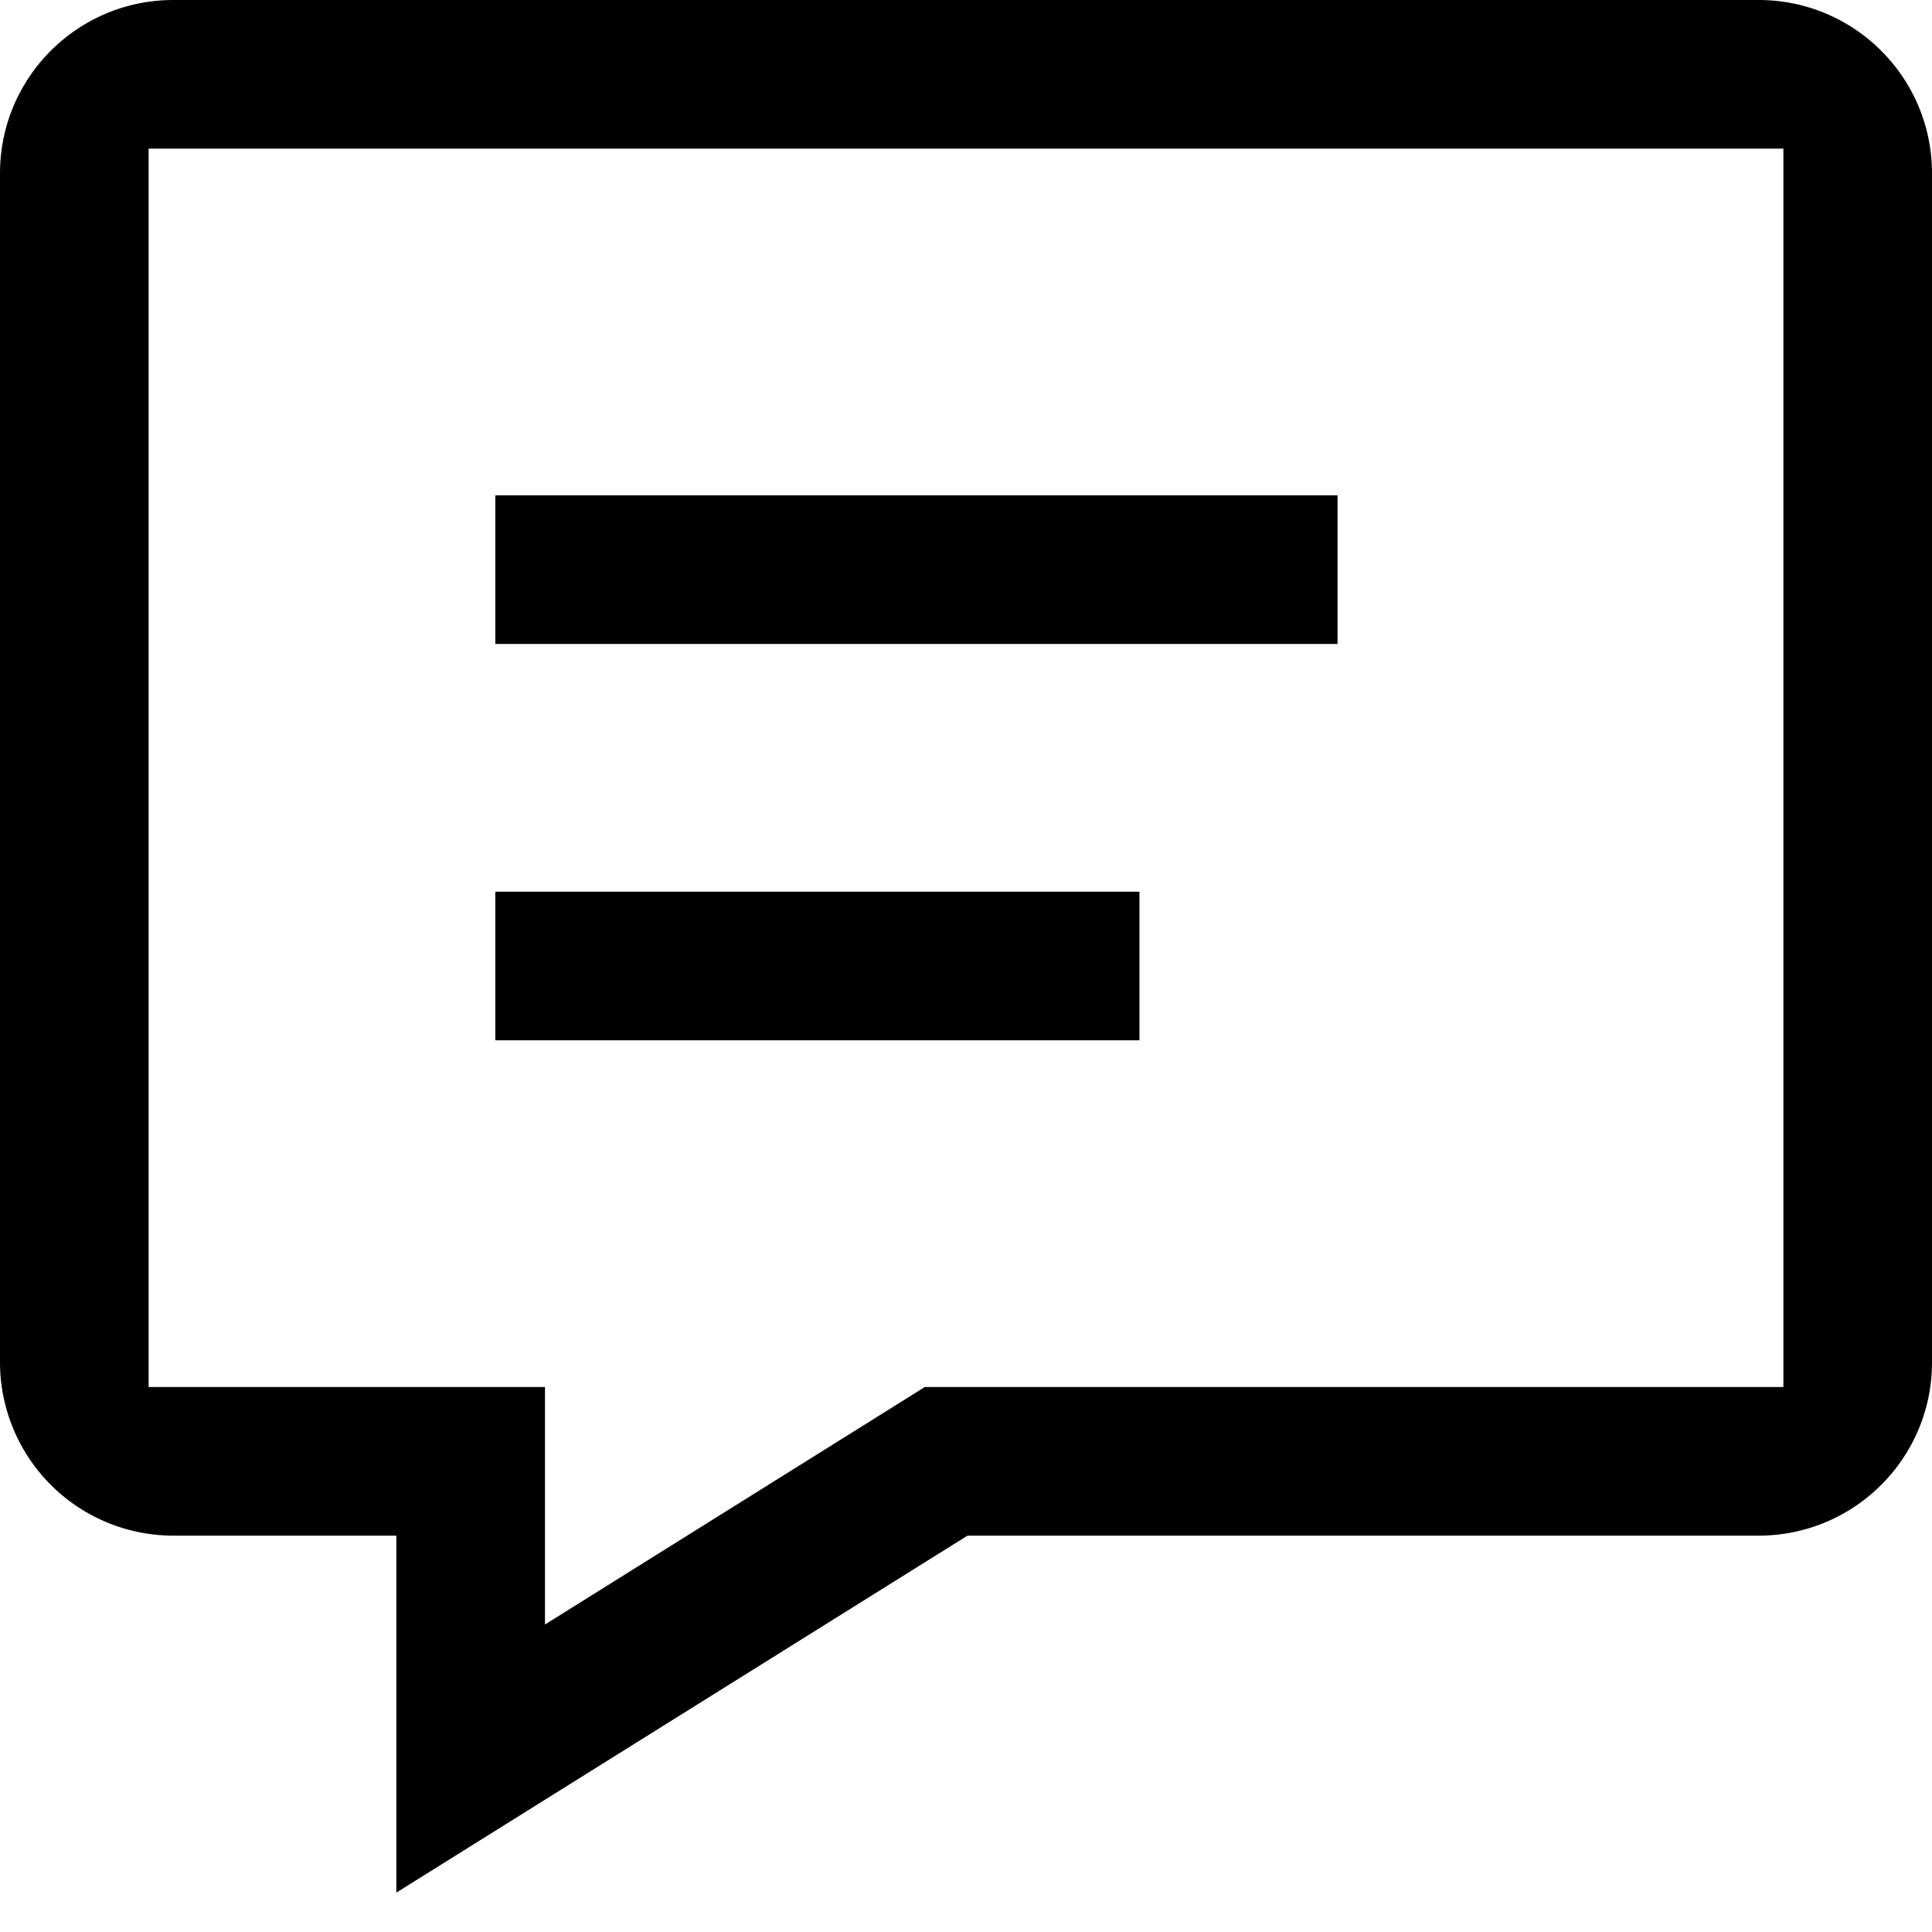 <svg fill="currentColor" xmlns="http://www.w3.org/2000/svg" viewBox="0 0 13 13"><path d="M3.333 7h4.334V6H3.333v1zM3.333 4.333v-1H9v1H3.333z"/><path d="M11.833 10.333H6.51l-3.843 2.402v-2.402h-1.5A1.167 1.167 0 0 1 0 9.167v-8C0 .522.522 0 1.167 0h10.666C12.478 0 13 .522 13 1.167v8c0 .644-.522 1.166-1.167 1.166zm-8.166-1v1.598l2.556-1.598H12V1H1v8.333h2.667z"/></svg>